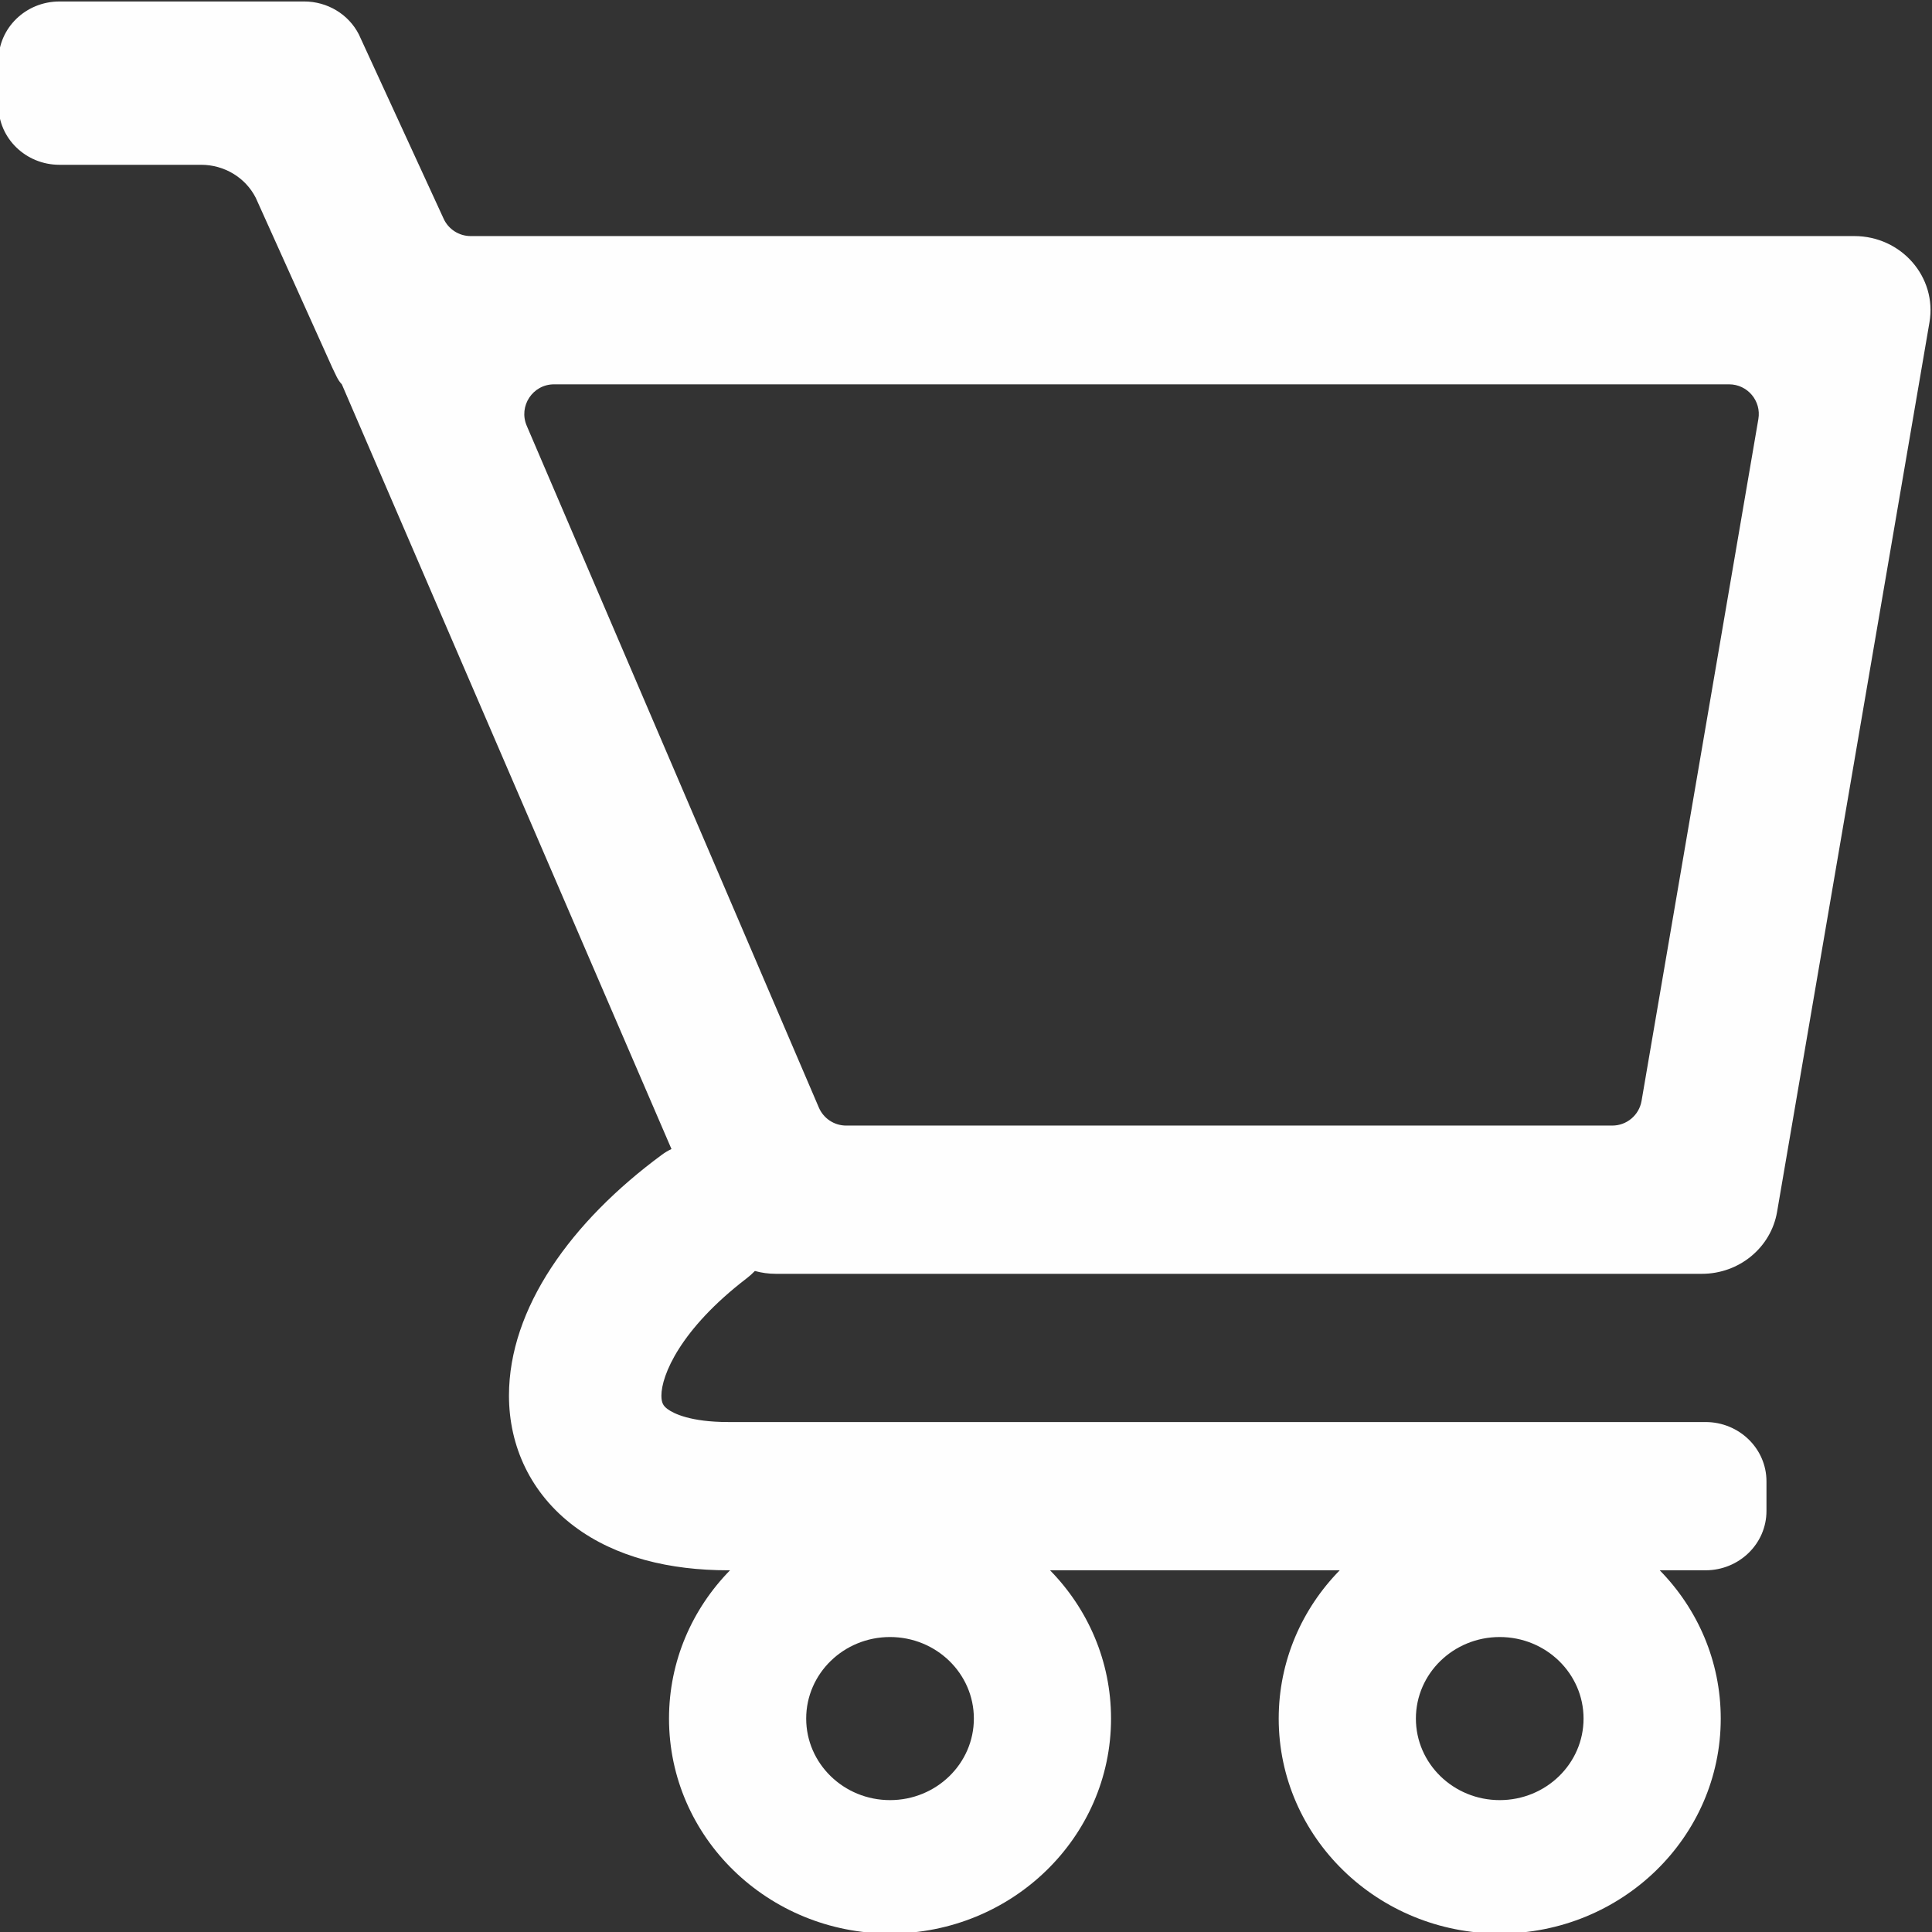 <?xml version="1.0" encoding="UTF-8"?>
<!DOCTYPE svg PUBLIC "-//W3C//DTD SVG 1.1//EN" "http://www.w3.org/Graphics/SVG/1.1/DTD/svg11.dtd">
<!-- Creator: CorelDRAW -->
<svg xmlns="http://www.w3.org/2000/svg" xml:space="preserve" width="15.723mm" height="15.723mm" version="1.1" style="shape-rendering:geometricPrecision; text-rendering:geometricPrecision; image-rendering:optimizeQuality; fill-rule:evenodd; clip-rule:evenodd"
viewBox="0 0 1572.34 1572.34"
 xmlns:xlink="http://www.w3.org/1999/xlink"
 xmlns:xodm="http://www.corel.com/coreldraw/odm/2003">
 <rect x="0" y="0" width="1572.34" height="1572.34" fill="#333333" stroke="none"/>
 <defs>
  <style type="text/css">
   <![CDATA[
    .fil0 {fill:#FEFEFE}
   ]]>
  </style>
 </defs>
 <g id="Camada_x0020_1">
  <g id="_1615546056736">
   <g id="SVGRepo_bgCarrier">
   </g>
   <g id="SVGRepo_tracerCarrier">
   </g>
   <g id="SVGRepo_iconCarrier">
    <path class="fil0" d="M48.37 1.21c-27.41,0 -49.62,21.61 -49.62,48.26l0 36.37c0,26.66 22.21,48.27 49.62,48.27l115.31 0c18.84,0 36.05,10.37 44.43,26.78l62.46 138.62c2.33,4.56 4.17,9.79 7.63,13.27l268.28 622.36c-2.66,1.24 -5.23,2.74 -7.63,4.51 -74.34,54.74 -124.62,125.2 -124.63,196.12 0,41.27 17.71,79.84 53.22,106.48 33.72,25.29 77.8,35.72 125.12,35.72l1.55 0c-30.75,31.39 -49.64,73.89 -49.64,120.67 0,96.63 80.53,174.95 179.87,174.95 99.34,0 179.87,-78.32 179.87,-174.95 0,-46.78 -18.88,-89.28 -49.64,-120.67l235.74 0c-30.76,31.39 -49.65,73.89 -49.65,120.67 0,96.63 80.53,174.95 179.87,174.95 99.35,0 179.88,-78.32 179.88,-174.95 0,-46.78 -18.89,-89.28 -49.65,-120.67l37.24 0c27.4,0 49.62,-21.61 49.62,-48.26l0 -24.13c0,-26.66 -22.22,-48.27 -49.62,-48.27l-795.44 0c-30.22,0 -44.3,-6.8 -49.36,-10.6 -3.26,-2.45 -4.93,-4.81 -4.93,-10.93 0,-16.26 15.11,-53.81 69.41,-95.43 2.39,-1.83 4.62,-3.82 6.67,-5.97 5.44,1.51 11.14,2.31 16.99,2.31l753.74 0c30.31,0 56.19,-21.32 61.17,-50.41l124.02 -723.91c6.3,-36.77 -22.85,-70.24 -61.18,-70.24l-1126.06 0c-9.44,0 -18.03,-5.5 -21.97,-14.09l-69.02 -150.05c-8.38,-16.4 -25.6,-26.78 -44.44,-26.78l-199.23 0zm402.54 311.57c-17.37,0 -29.07,17.75 -22.24,33.72l237.74 554.87c3.81,8.9 12.55,14.67 22.23,14.67l623.49 0c11.79,0 21.86,-8.49 23.84,-20.11l95.06 -554.88c2.54,-14.77 -8.85,-28.27 -23.84,-28.27l-956.28 0zm205.2 1085.86c0,-36.64 30.55,-66.36 68.23,-66.36 37.68,0 68.23,29.72 68.23,66.36 0,36.65 -30.55,66.37 -68.23,66.37 -37.68,0 -68.23,-29.72 -68.23,-66.37zm564.42 -66.36c-37.67,0 -68.22,29.72 -68.22,66.36 0,36.65 30.55,66.37 68.22,66.37 37.68,0 68.23,-29.72 68.23,-66.37 0,-36.64 -30.55,-66.36 -68.23,-66.36z"/>
   </g>
  </g>
 </g>
</svg>
